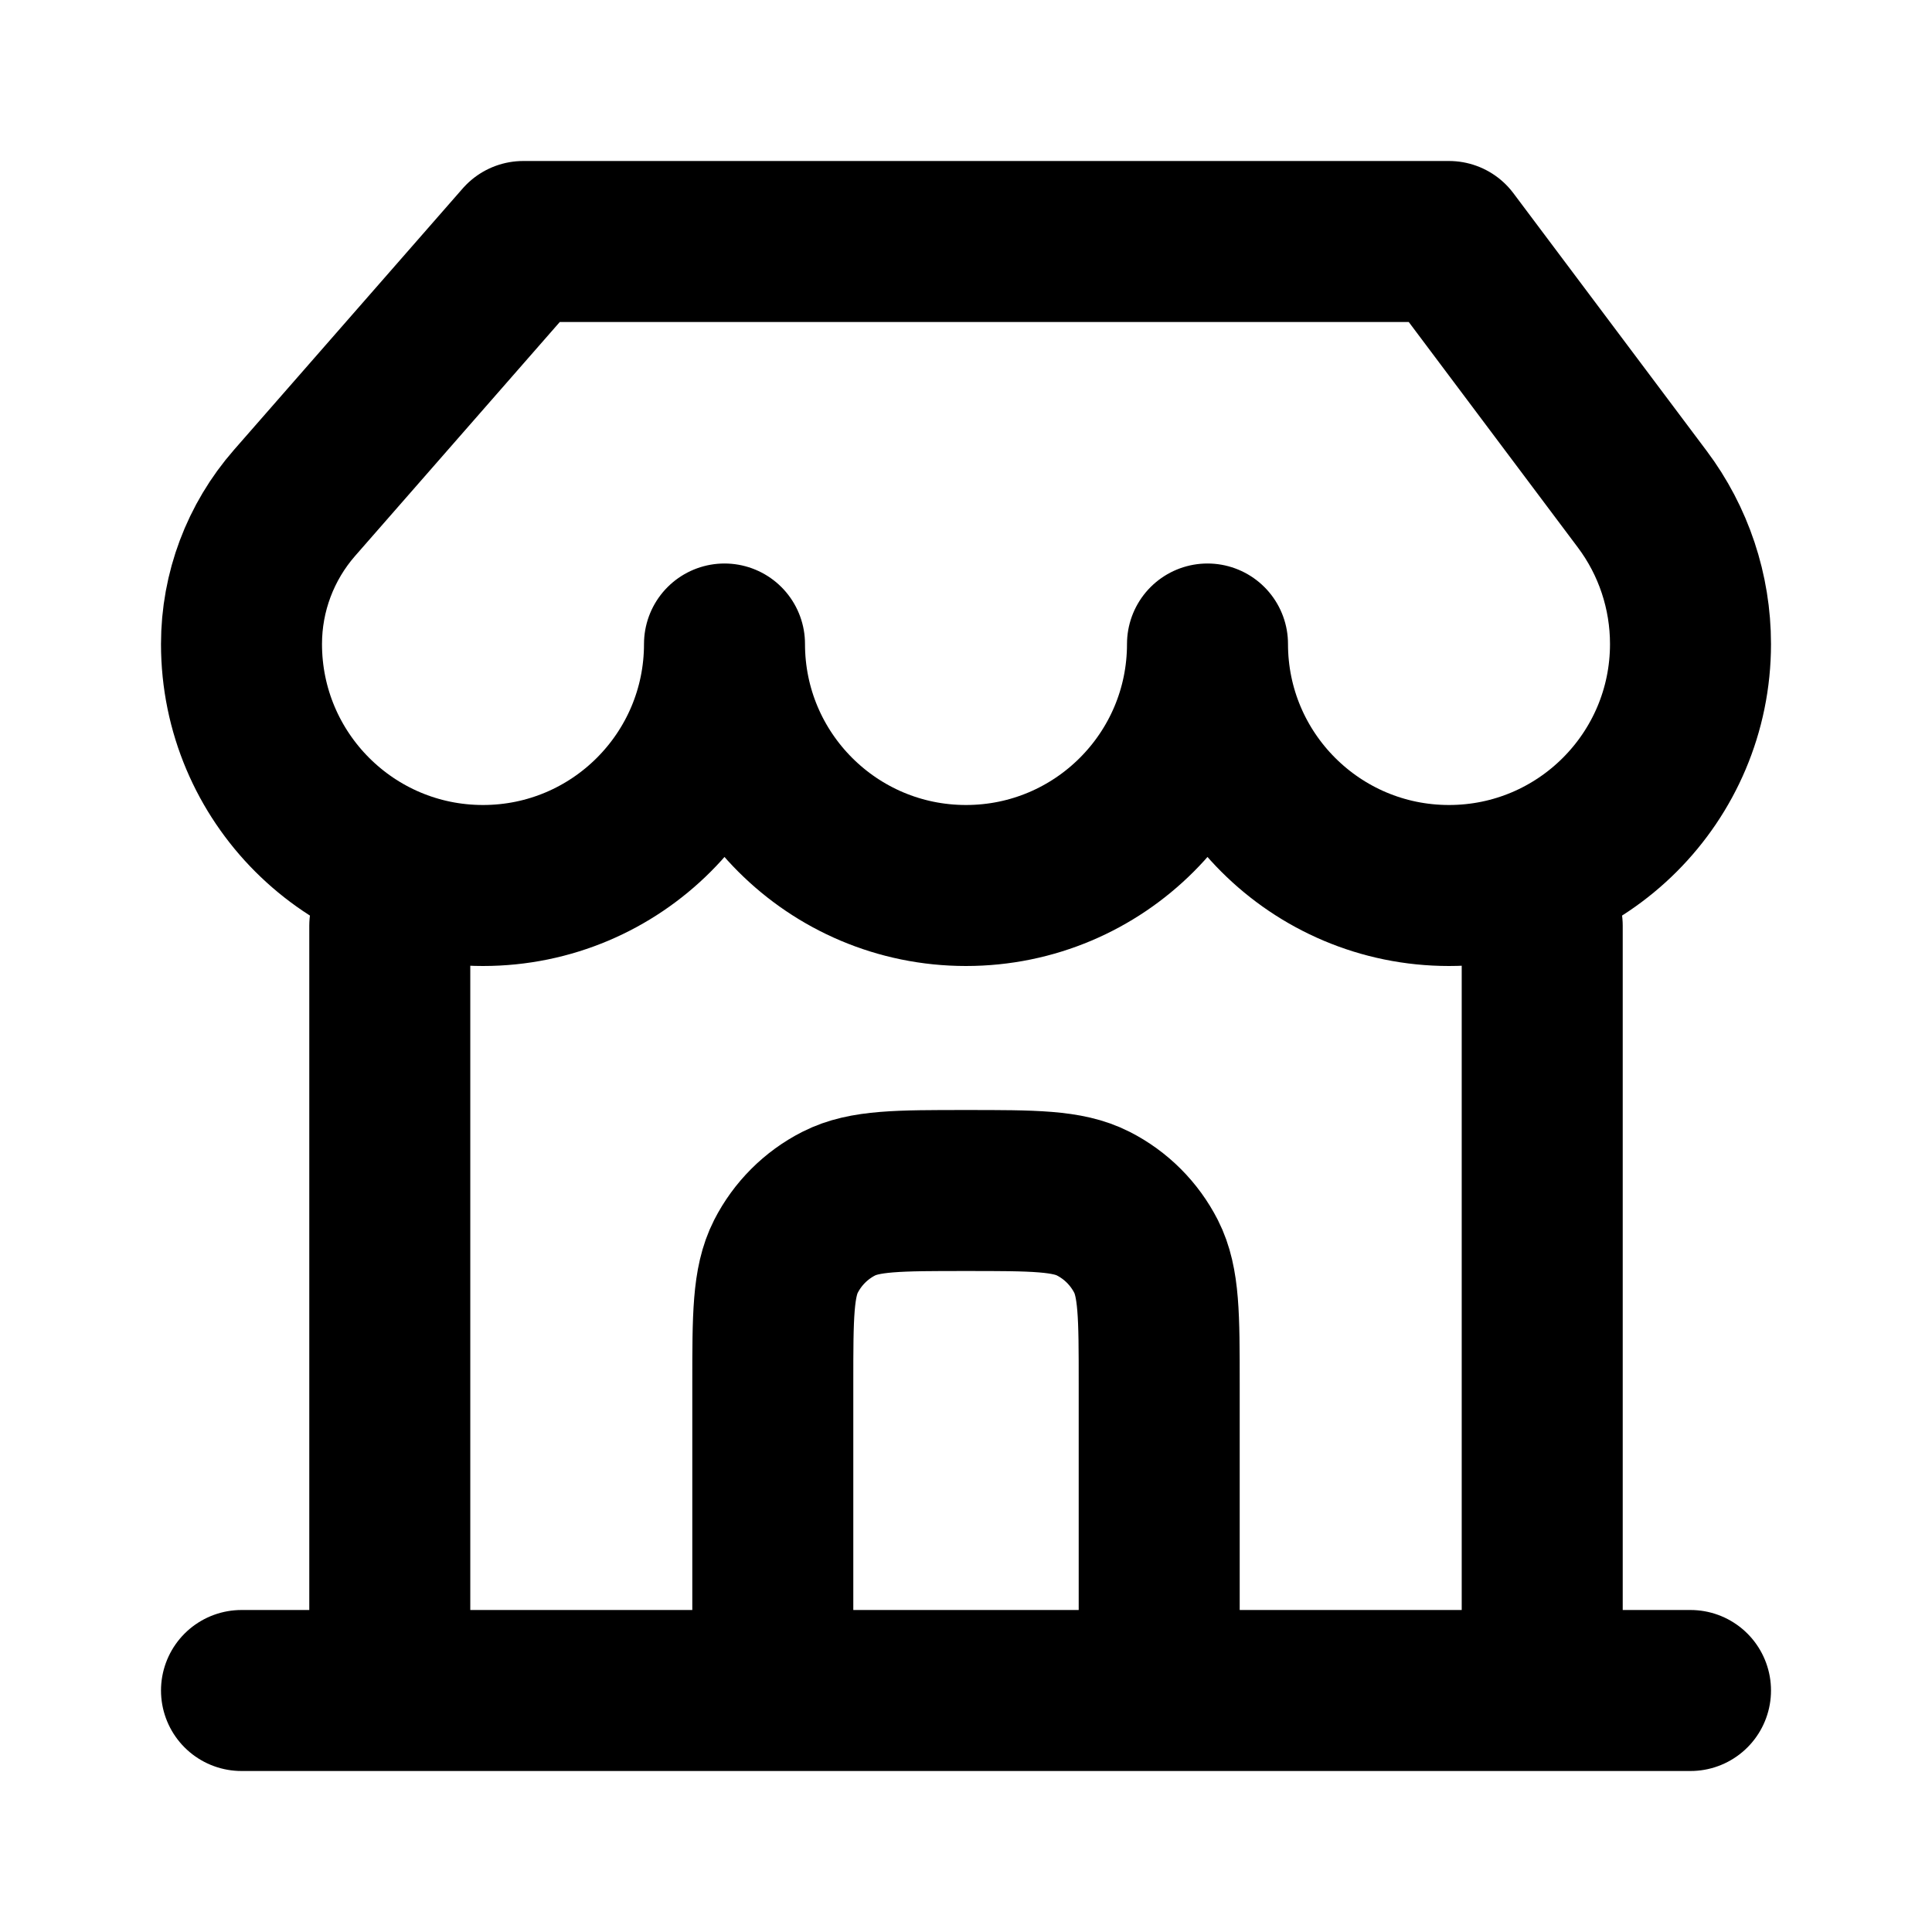 <svg width="24" height="24" viewBox="0 0 24 24" fill="none" xmlns="http://www.w3.org/2000/svg">
<path d="M19.158 11.5V21H4.842L4.842 11.5M3 21L21 21M14.4 21V17.189C14.4 16.349 14.4 15.929 14.237 15.608C14.093 15.326 13.864 15.096 13.581 14.952C13.261 14.789 12.84 14.789 12 14.789C11.16 14.789 10.739 14.789 10.419 14.952C10.136 15.096 9.907 15.326 9.763 15.608C9.6 15.929 9.6 16.349 9.6 17.189L9.6 21H14.4ZM15 8C15 9.657 13.657 11 12 11C10.343 11 9 9.657 9 8C9 9.657 7.657 11 6 11C4.343 11 3 9.657 3 8C3 7.355 3.234 6.733 3.659 6.247L6.5 3H18L20.4 6.2C20.79 6.719 21 7.351 21 8C21 9.657 19.657 11 18 11C16.343 11 15 9.657 15 8Z" stroke="currentColor" stroke-width="2" stroke-linecap="round" stroke-linejoin="round"/>
</svg>
